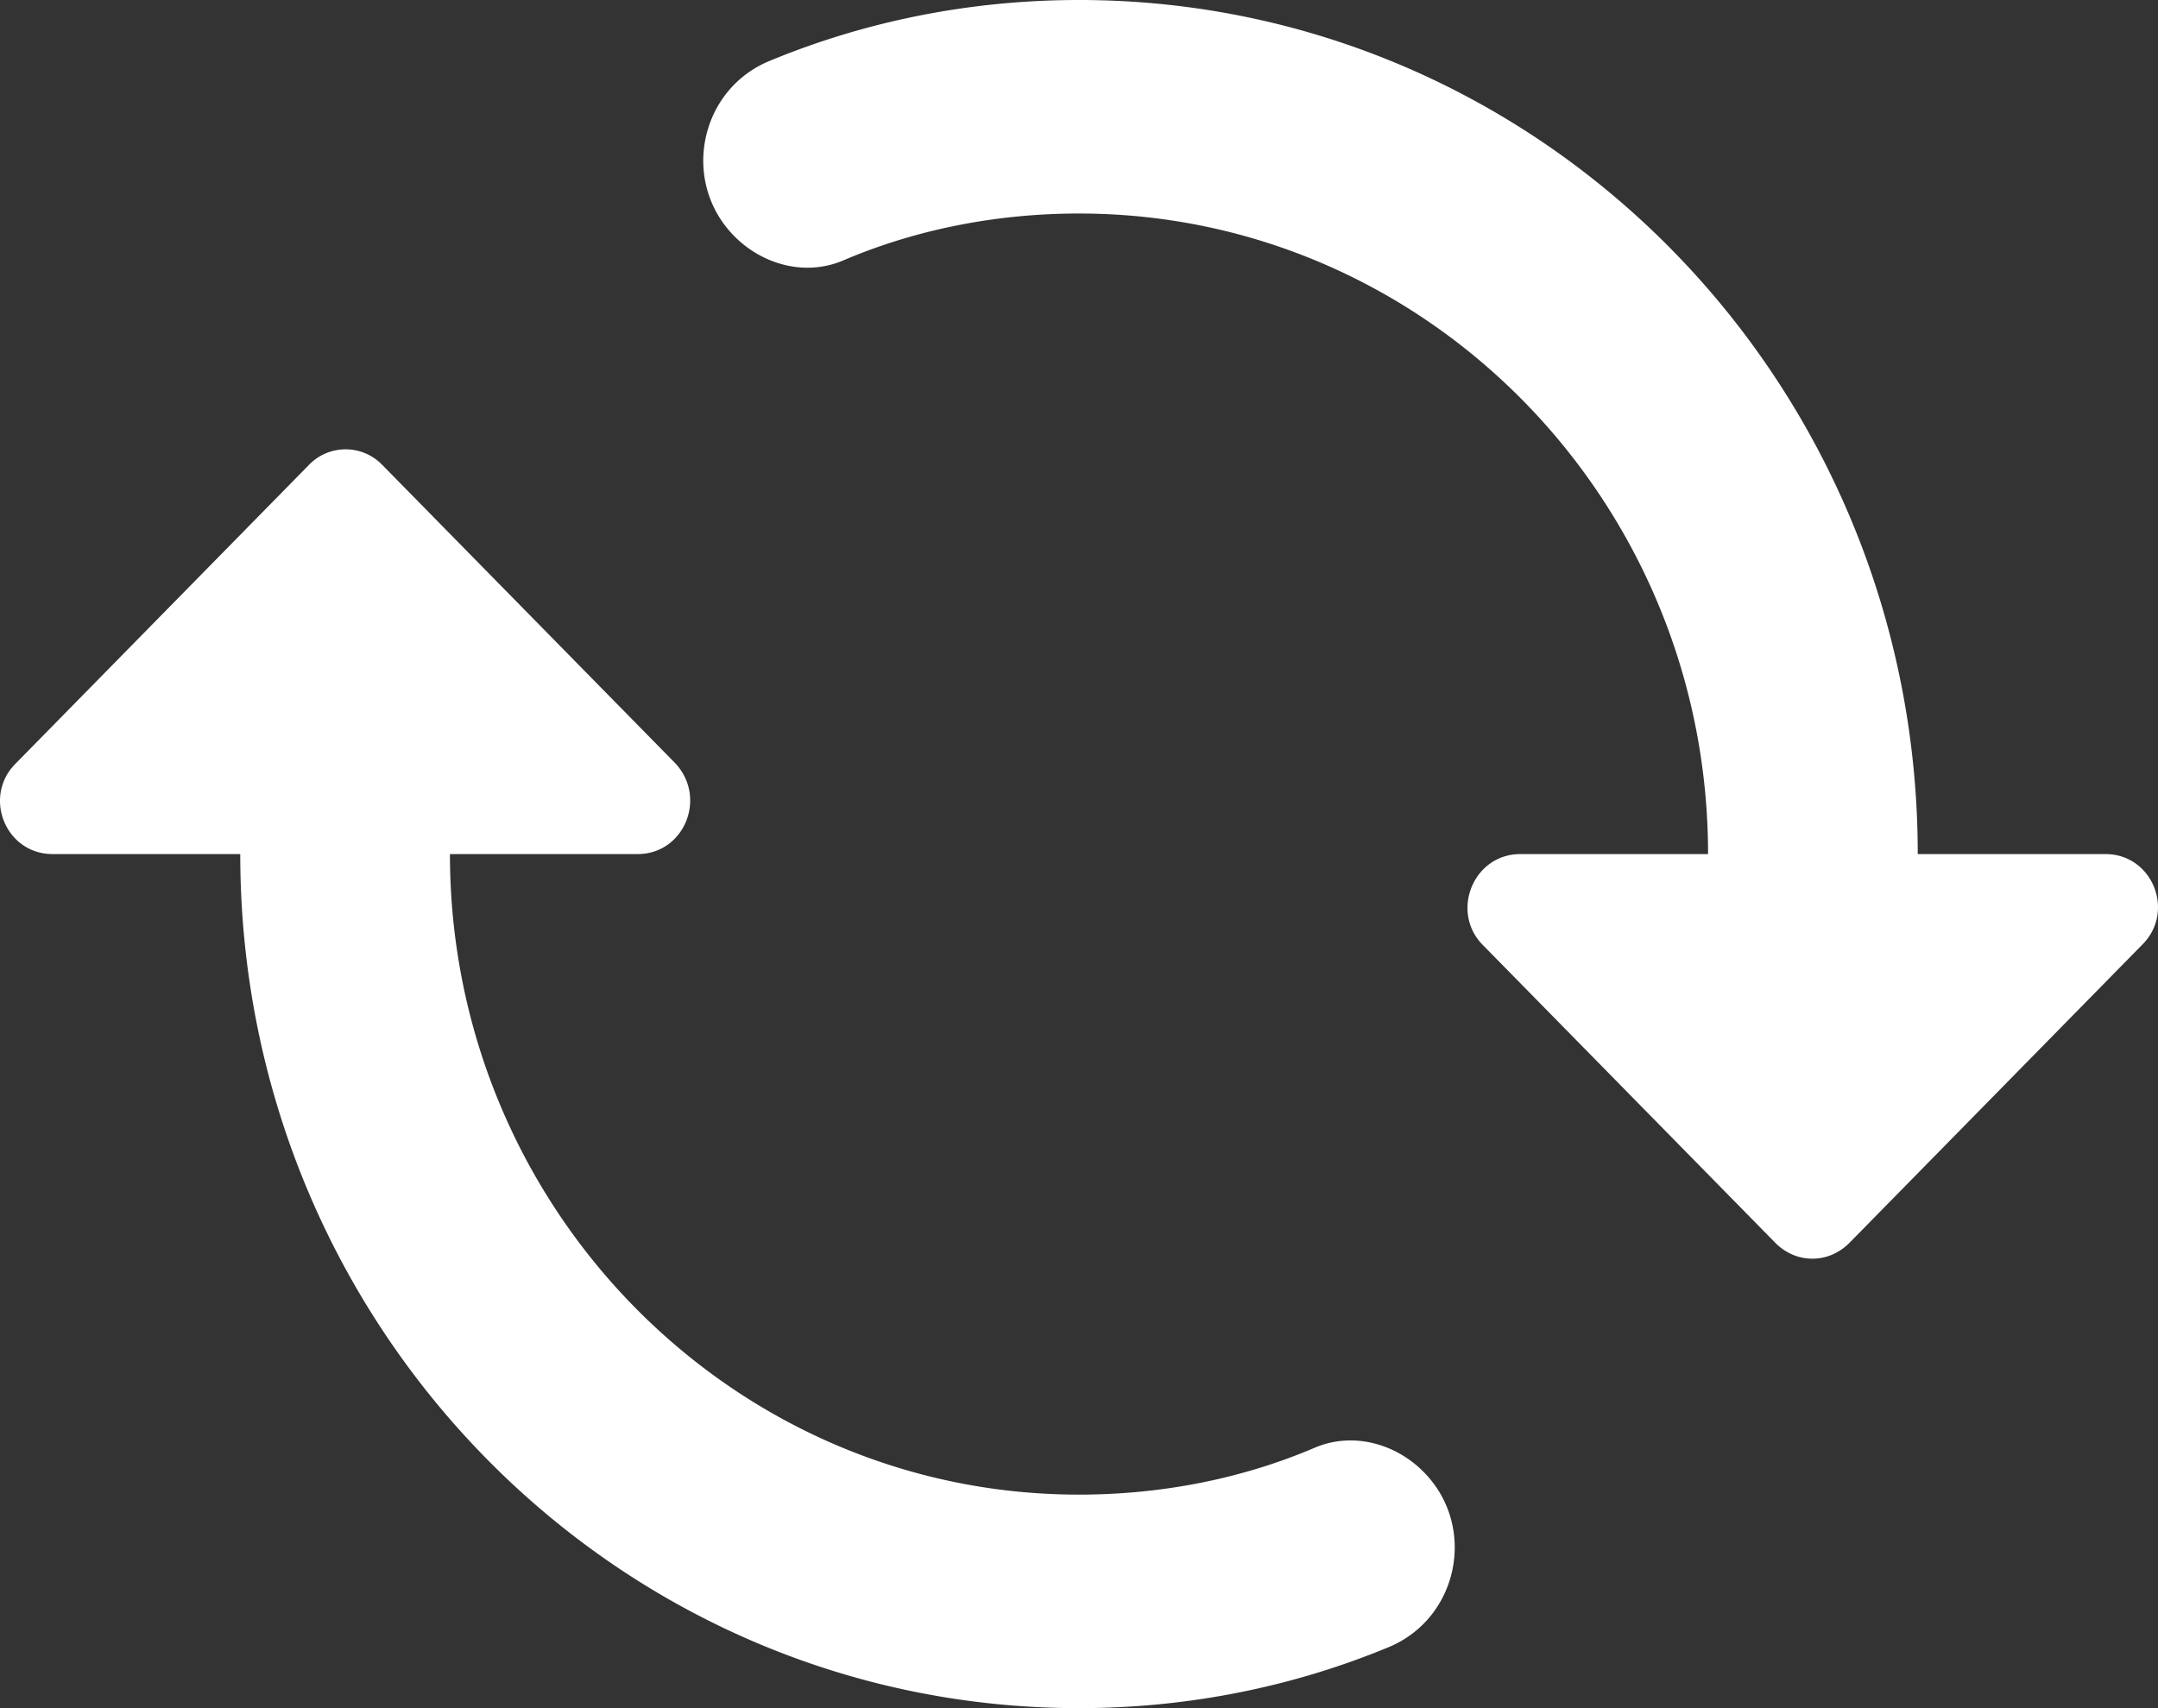 <svg width="96" height="76" viewBox="0 0 96 76" fill="none" xmlns="http://www.w3.org/2000/svg"><rect x="0" y="0" width="96" height="76" fill="#333333" stroke="none"/><path d="m16.984 20.663 13.013 13.252c1.492 1.52.466 4.085-1.633 4.085h-8.348c0 15.722 12.546 28.5 27.984 28.5 3.685 0 7.276-.713 10.494-2.09 1.68-.712 3.591-.19 4.85 1.093 2.38 2.422 1.54 6.507-1.585 7.79C57.515 75.05 52.85 76 48 76c-20.615 0-37.312-17.005-37.312-38H2.339C.24 38-.786 35.435.707 33.962L13.719 20.71a2.266 2.266 0 0 1 3.265-.047Zm59 17.337C75.984 22.277 63.438 9.5 48 9.5c-3.685 0-7.276.713-10.494 2.09-1.68.713-3.591.19-4.85-1.092-2.38-2.423-1.54-6.508 1.585-7.79C38.485.95 43.15 0 48 0c20.615 0 37.312 17.005 37.312 38h8.349c2.099 0 3.125 2.565 1.632 4.038L82.281 55.29c-.933.95-2.38.95-3.312 0L65.957 42.038C64.51 40.565 65.537 38 67.636 38h8.348Z" fill="#fff"/></svg>